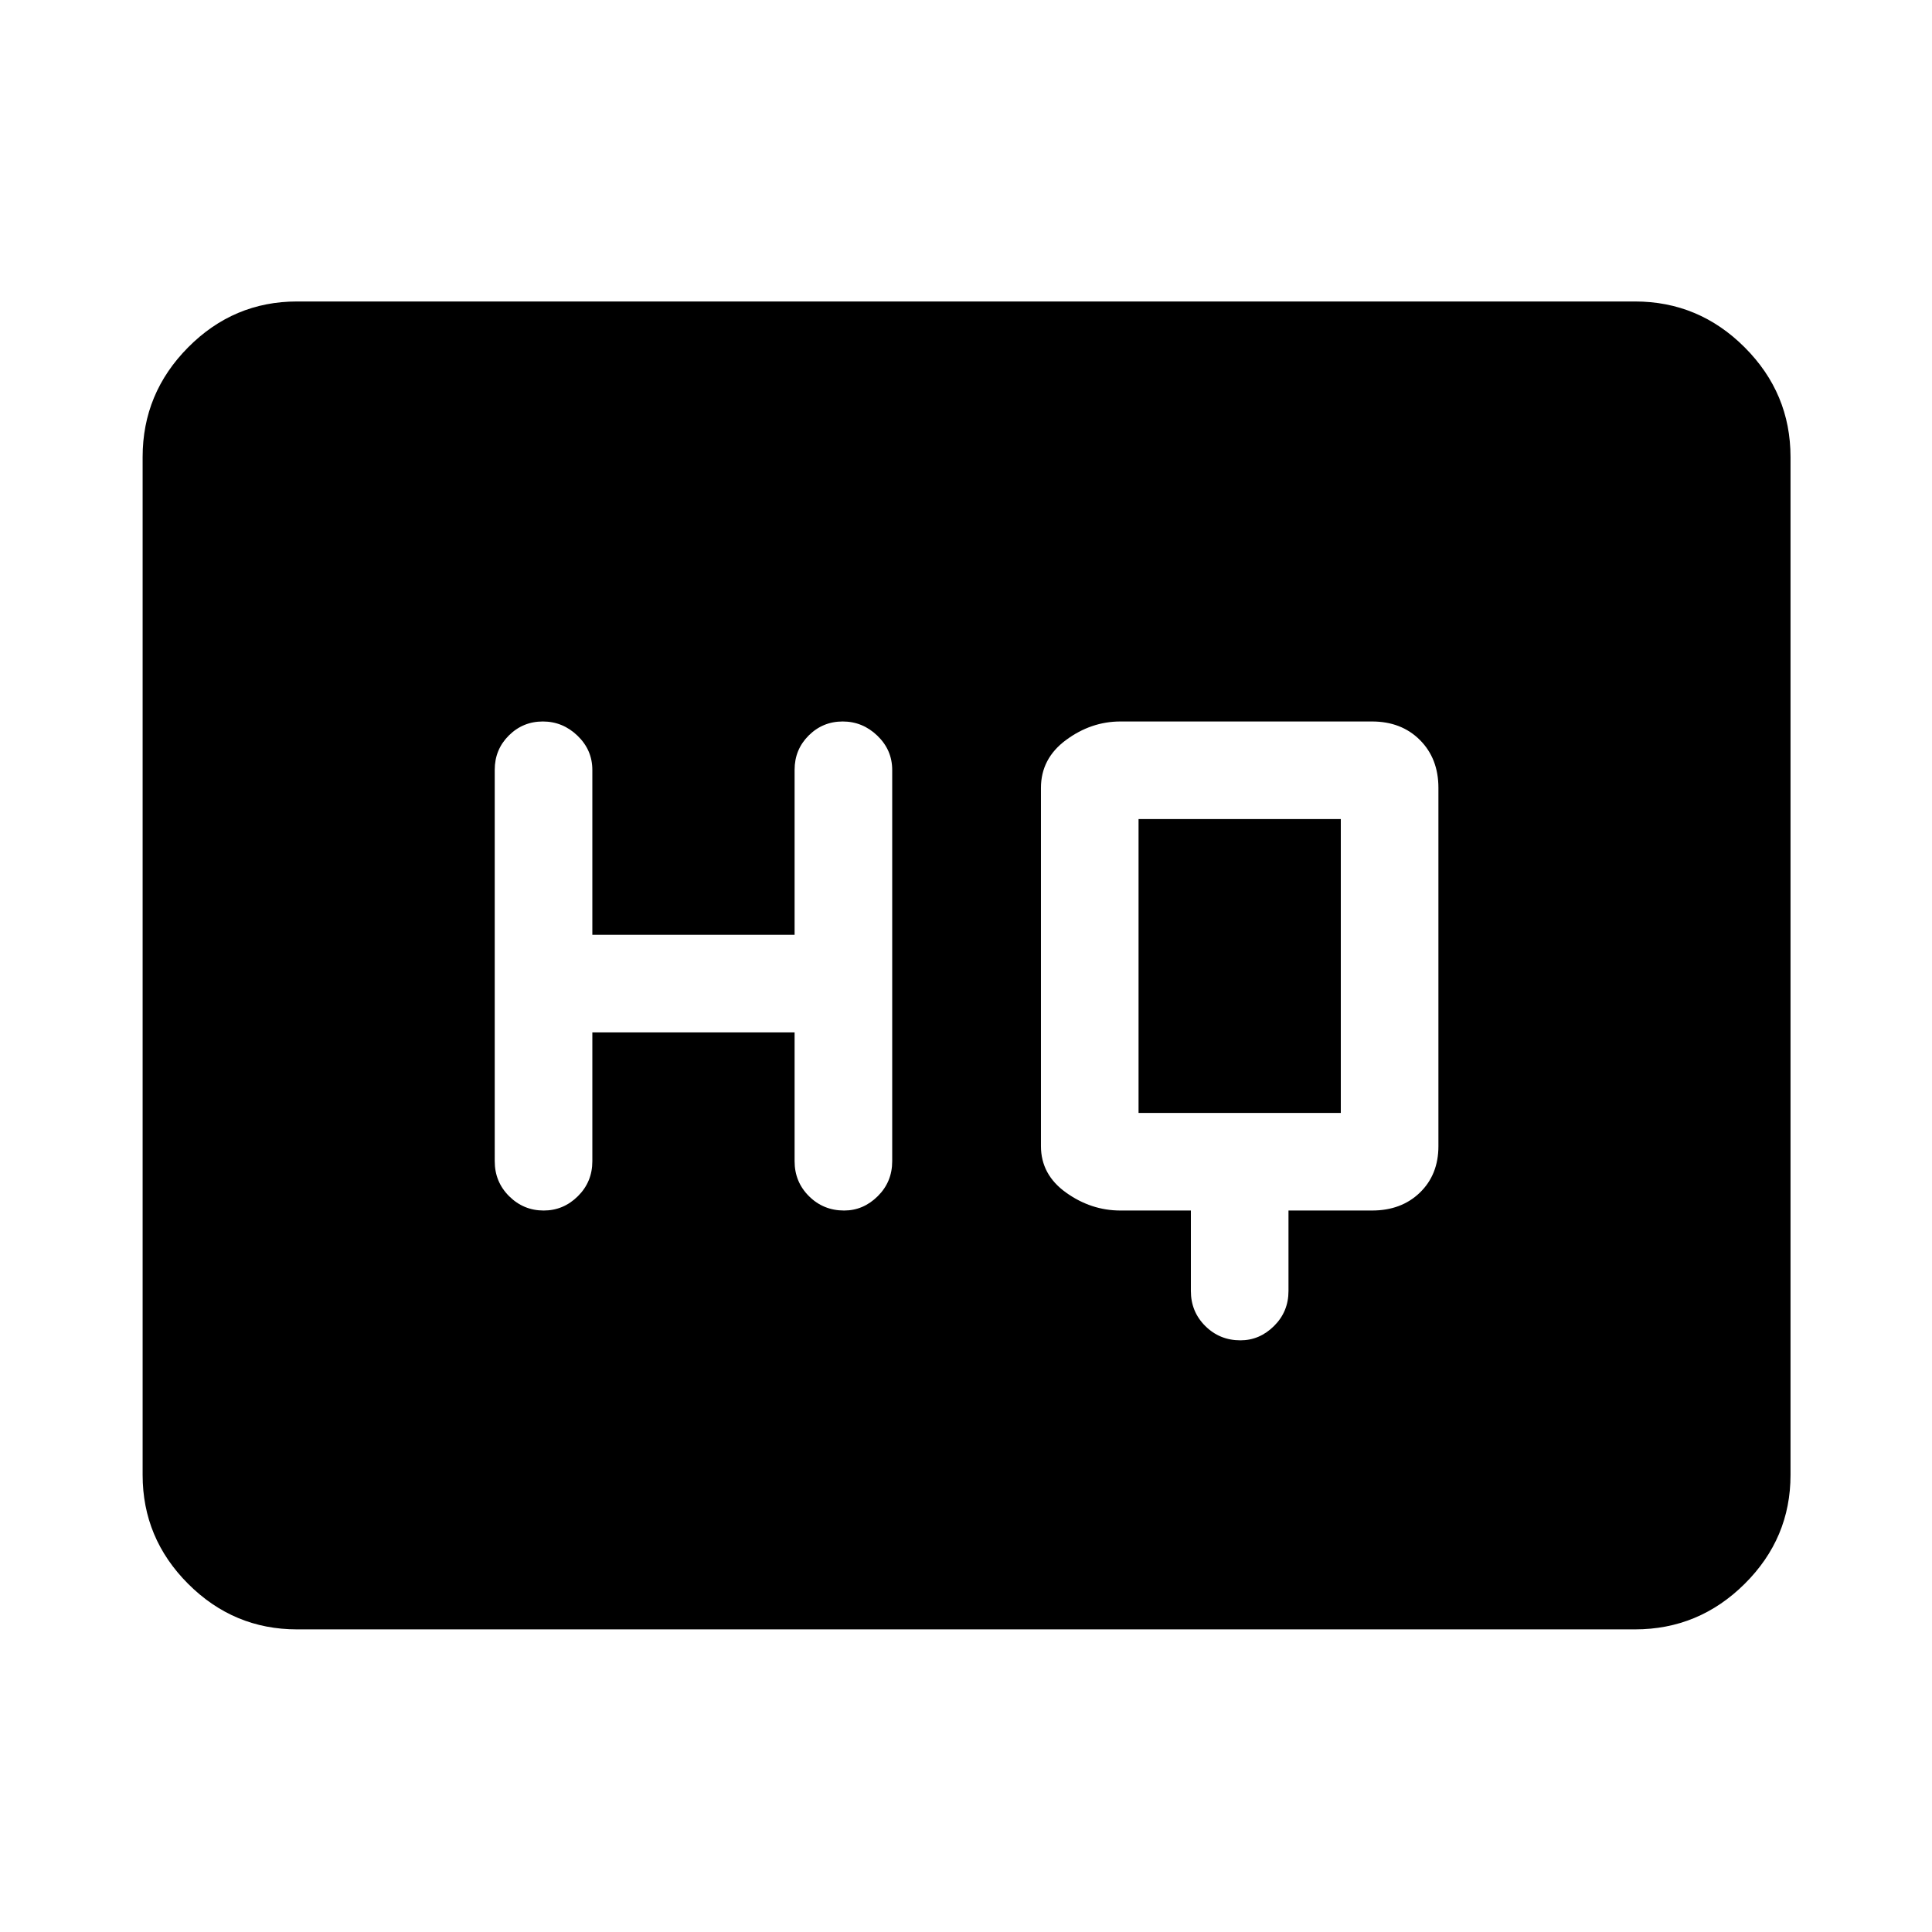 <svg xmlns="http://www.w3.org/2000/svg" height="48" viewBox="0 -960 960 960" width="48"><path d="M591.74-358.5v40q0 10.27 7.15 17.38 7.15 7.12 17.47 7.12 9.53 0 16.7-7.12 7.18-7.11 7.18-17.38v-40h41.5q14.6 0 23.8-8.91 9.2-8.92 9.2-23.09v-178q0-14.6-9.2-23.8-9.2-9.2-23.8-9.2h-125q-14.57 0-27.03 9.2-12.47 9.2-12.47 23.8v178q0 14.17 12.47 23.09 12.46 8.91 27.03 8.91h35ZM294.33-447h100.5v64q0 10.27 7.15 17.38 7.15 7.12 17.46 7.12 9.54 0 16.71-7.12 7.18-7.11 7.18-17.38v-194.4q0-9.93-7.35-17.02-7.35-7.08-17.25-7.08t-16.9 6.97q-7 6.98-7 17.03v82h-100.5v-81.92q0-9.91-7.35-17-7.35-7.08-17.25-7.08t-16.9 6.97q-7 6.98-7 17.03V-383q0 10.27 7.15 17.38 7.15 7.12 17.18 7.12 9.82 0 16.99-7.12 7.18-7.11 7.18-17.38v-64Zm271.41 40v-146h100.5v146h-100.5ZM147.59-150.37q-31.48 0-54.1-22.62t-22.62-54.1v-505.82q0-31.71 22.62-54.5t54.1-22.79h664.82q31.71 0 54.5 22.79t22.79 54.5v505.82q0 31.48-22.79 54.1t-54.5 22.62H147.59Z"/></svg>